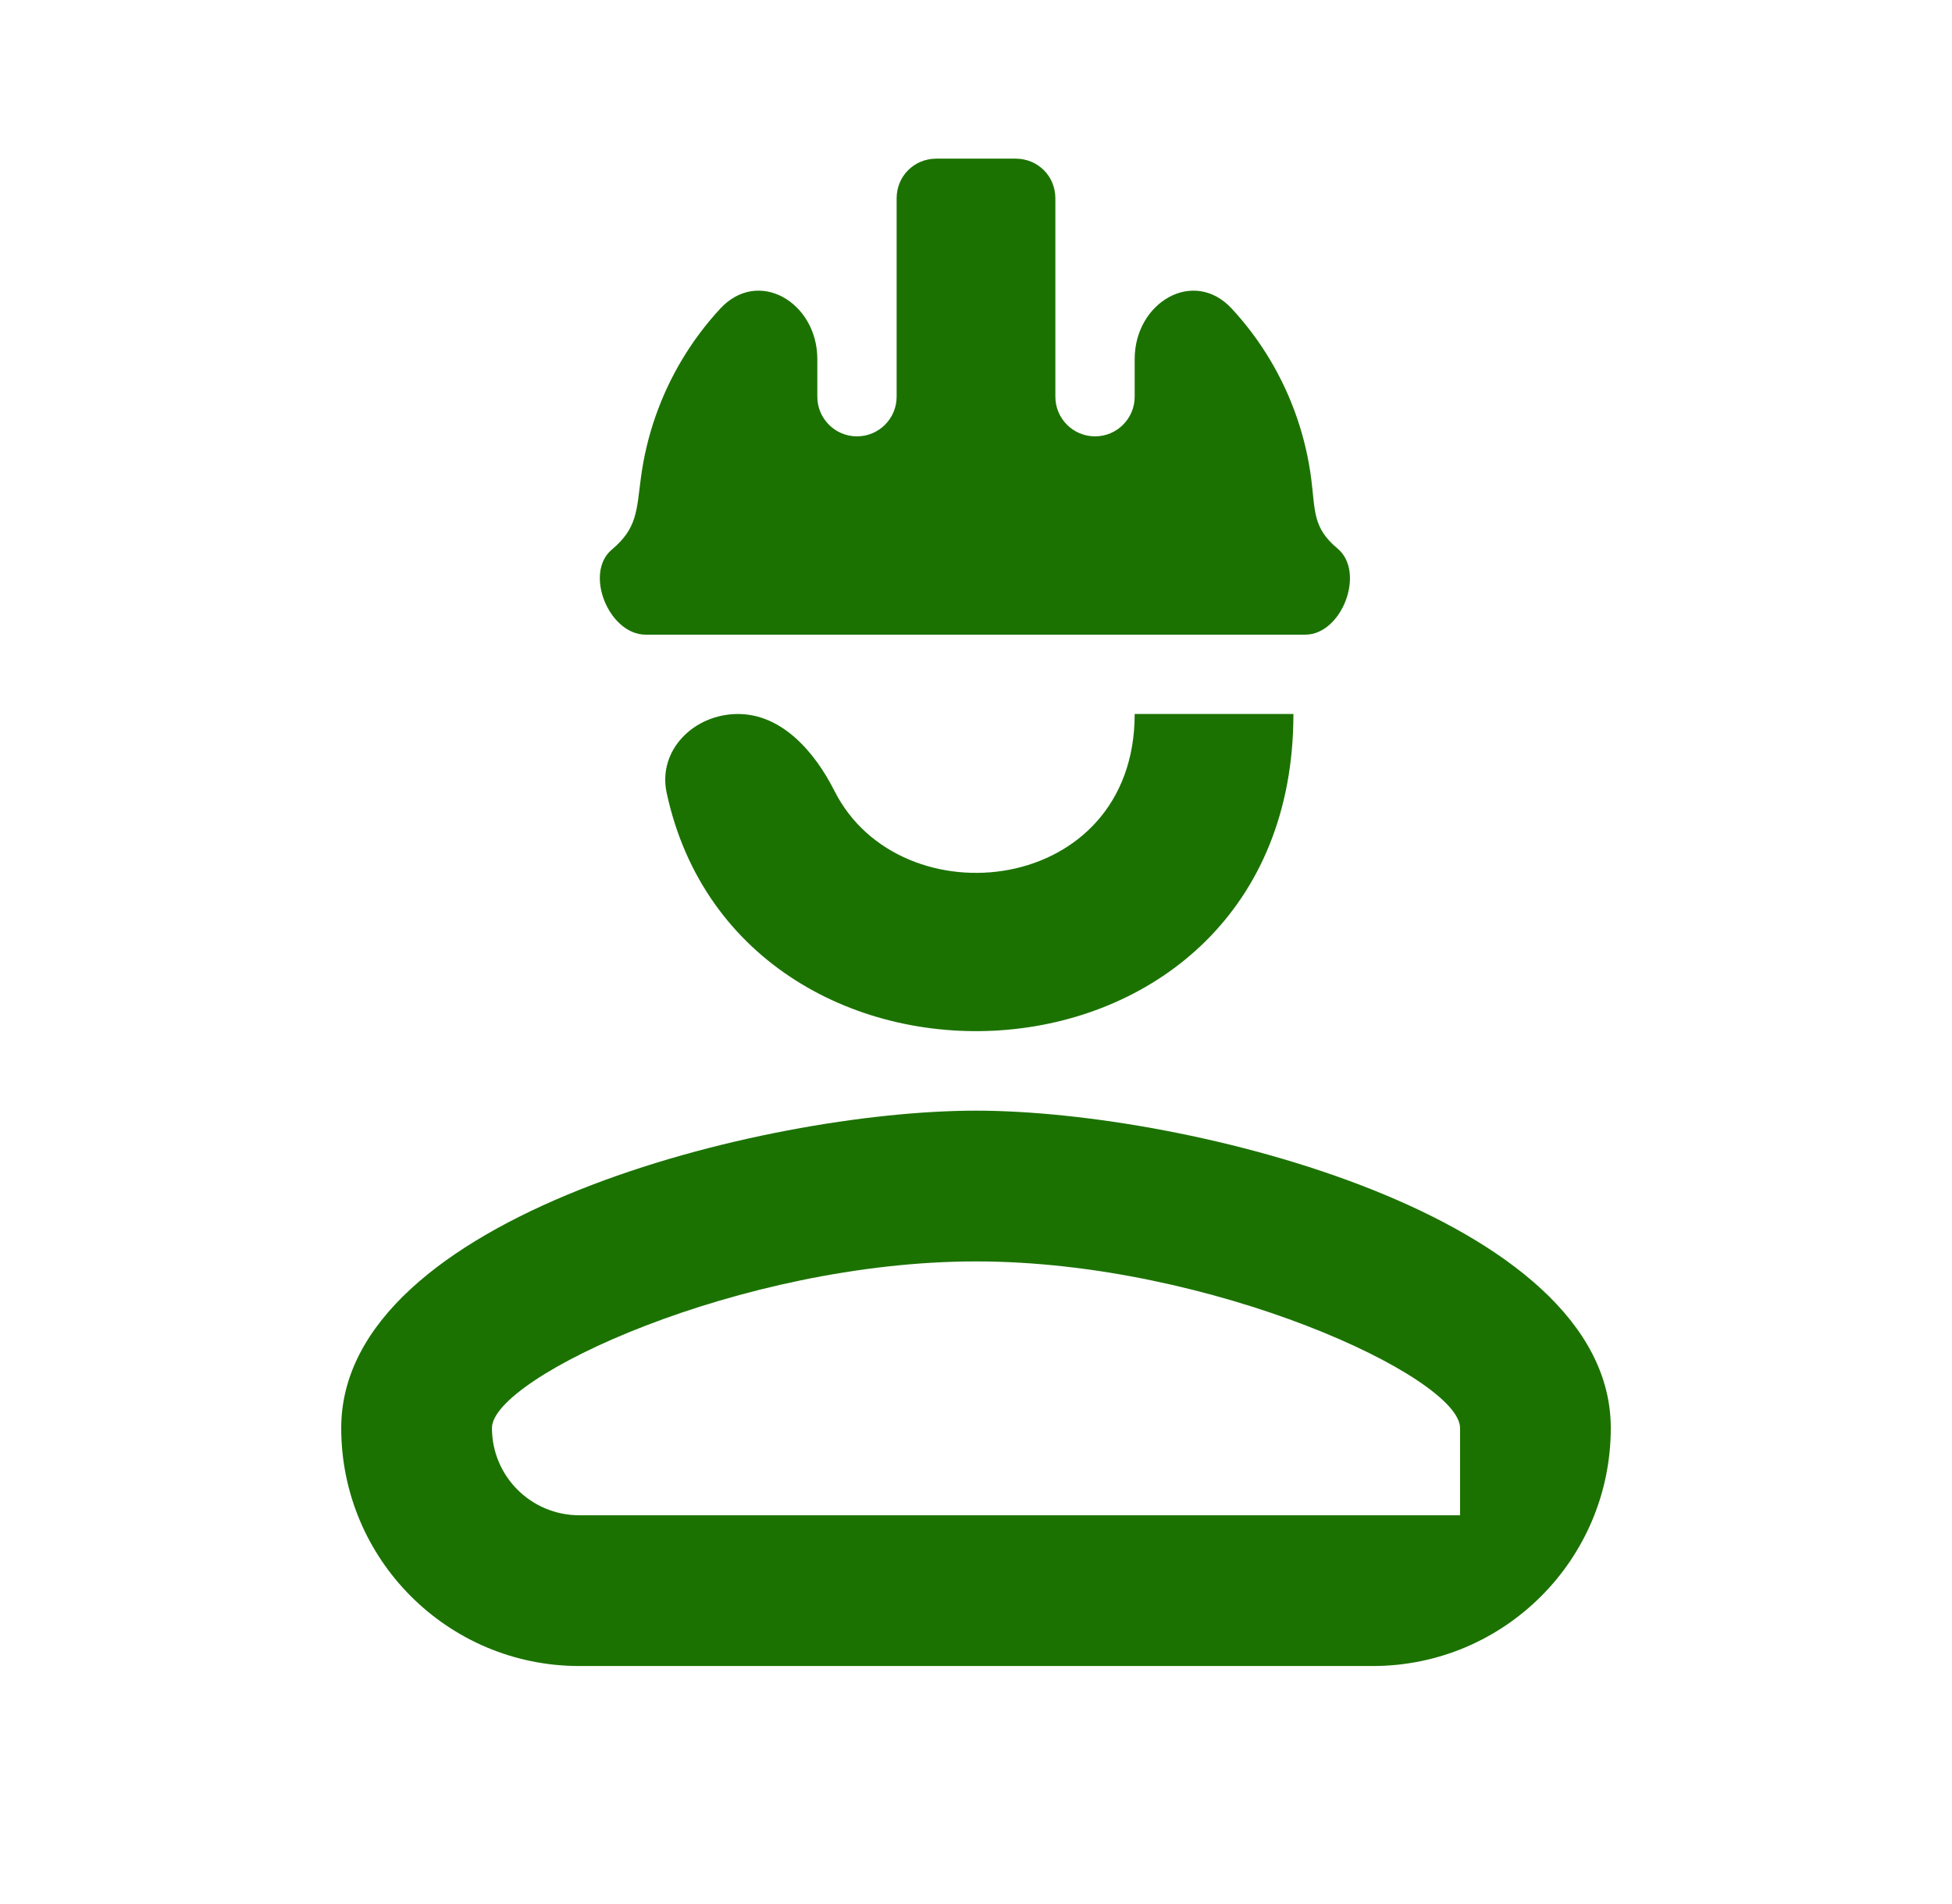 <svg width="41" height="40" viewBox="0 0 41 40" fill="none" xmlns="http://www.w3.org/2000/svg">
<g id="mdi:worker-outline">
<path id="Vector" d="M27.167 15C27.167 23.291 15.551 23.844 14.003 16.658C13.809 15.758 14.579 15 15.5 15C16.421 15 17.111 15.792 17.526 16.614C18.911 19.362 23.833 18.824 23.833 15M33.833 30C33.833 32.761 31.595 35 28.833 35H12.167C9.405 35 7.167 32.761 7.167 30C7.167 25.55 16.05 23.333 20.5 23.333C24.95 23.333 33.833 25.55 33.833 30ZM30.667 30C30.667 28.933 25.45 26.5 20.5 26.5C15.55 26.5 10.333 28.933 10.333 30C10.333 31.013 11.154 31.833 12.167 31.833H30.667M21.333 3.333C21.8 3.333 22.167 3.7 22.167 4.167V8.333C22.167 8.794 22.54 9.167 23 9.167C23.46 9.167 23.833 8.794 23.833 8.333V7.542C23.833 6.356 25.07 5.615 25.875 6.487C26.174 6.811 26.441 7.166 26.67 7.548C27.135 8.324 27.431 9.185 27.543 10.075C27.627 10.745 27.575 11.091 28.093 11.523C28.687 12.018 28.188 13.333 27.415 13.333H13.561C12.791 13.333 12.261 12.04 12.852 11.545C13.389 11.095 13.37 10.721 13.463 10.026C13.58 9.154 13.873 8.31 14.33 7.548C14.559 7.166 14.826 6.811 15.125 6.487C15.93 5.615 17.167 6.356 17.167 7.542V8.333C17.167 8.794 17.54 9.167 18 9.167C18.46 9.167 18.833 8.794 18.833 8.333V4.167C18.833 3.7 19.2 3.333 19.667 3.333" fill="#1B7200"/>
</g>
</svg>

